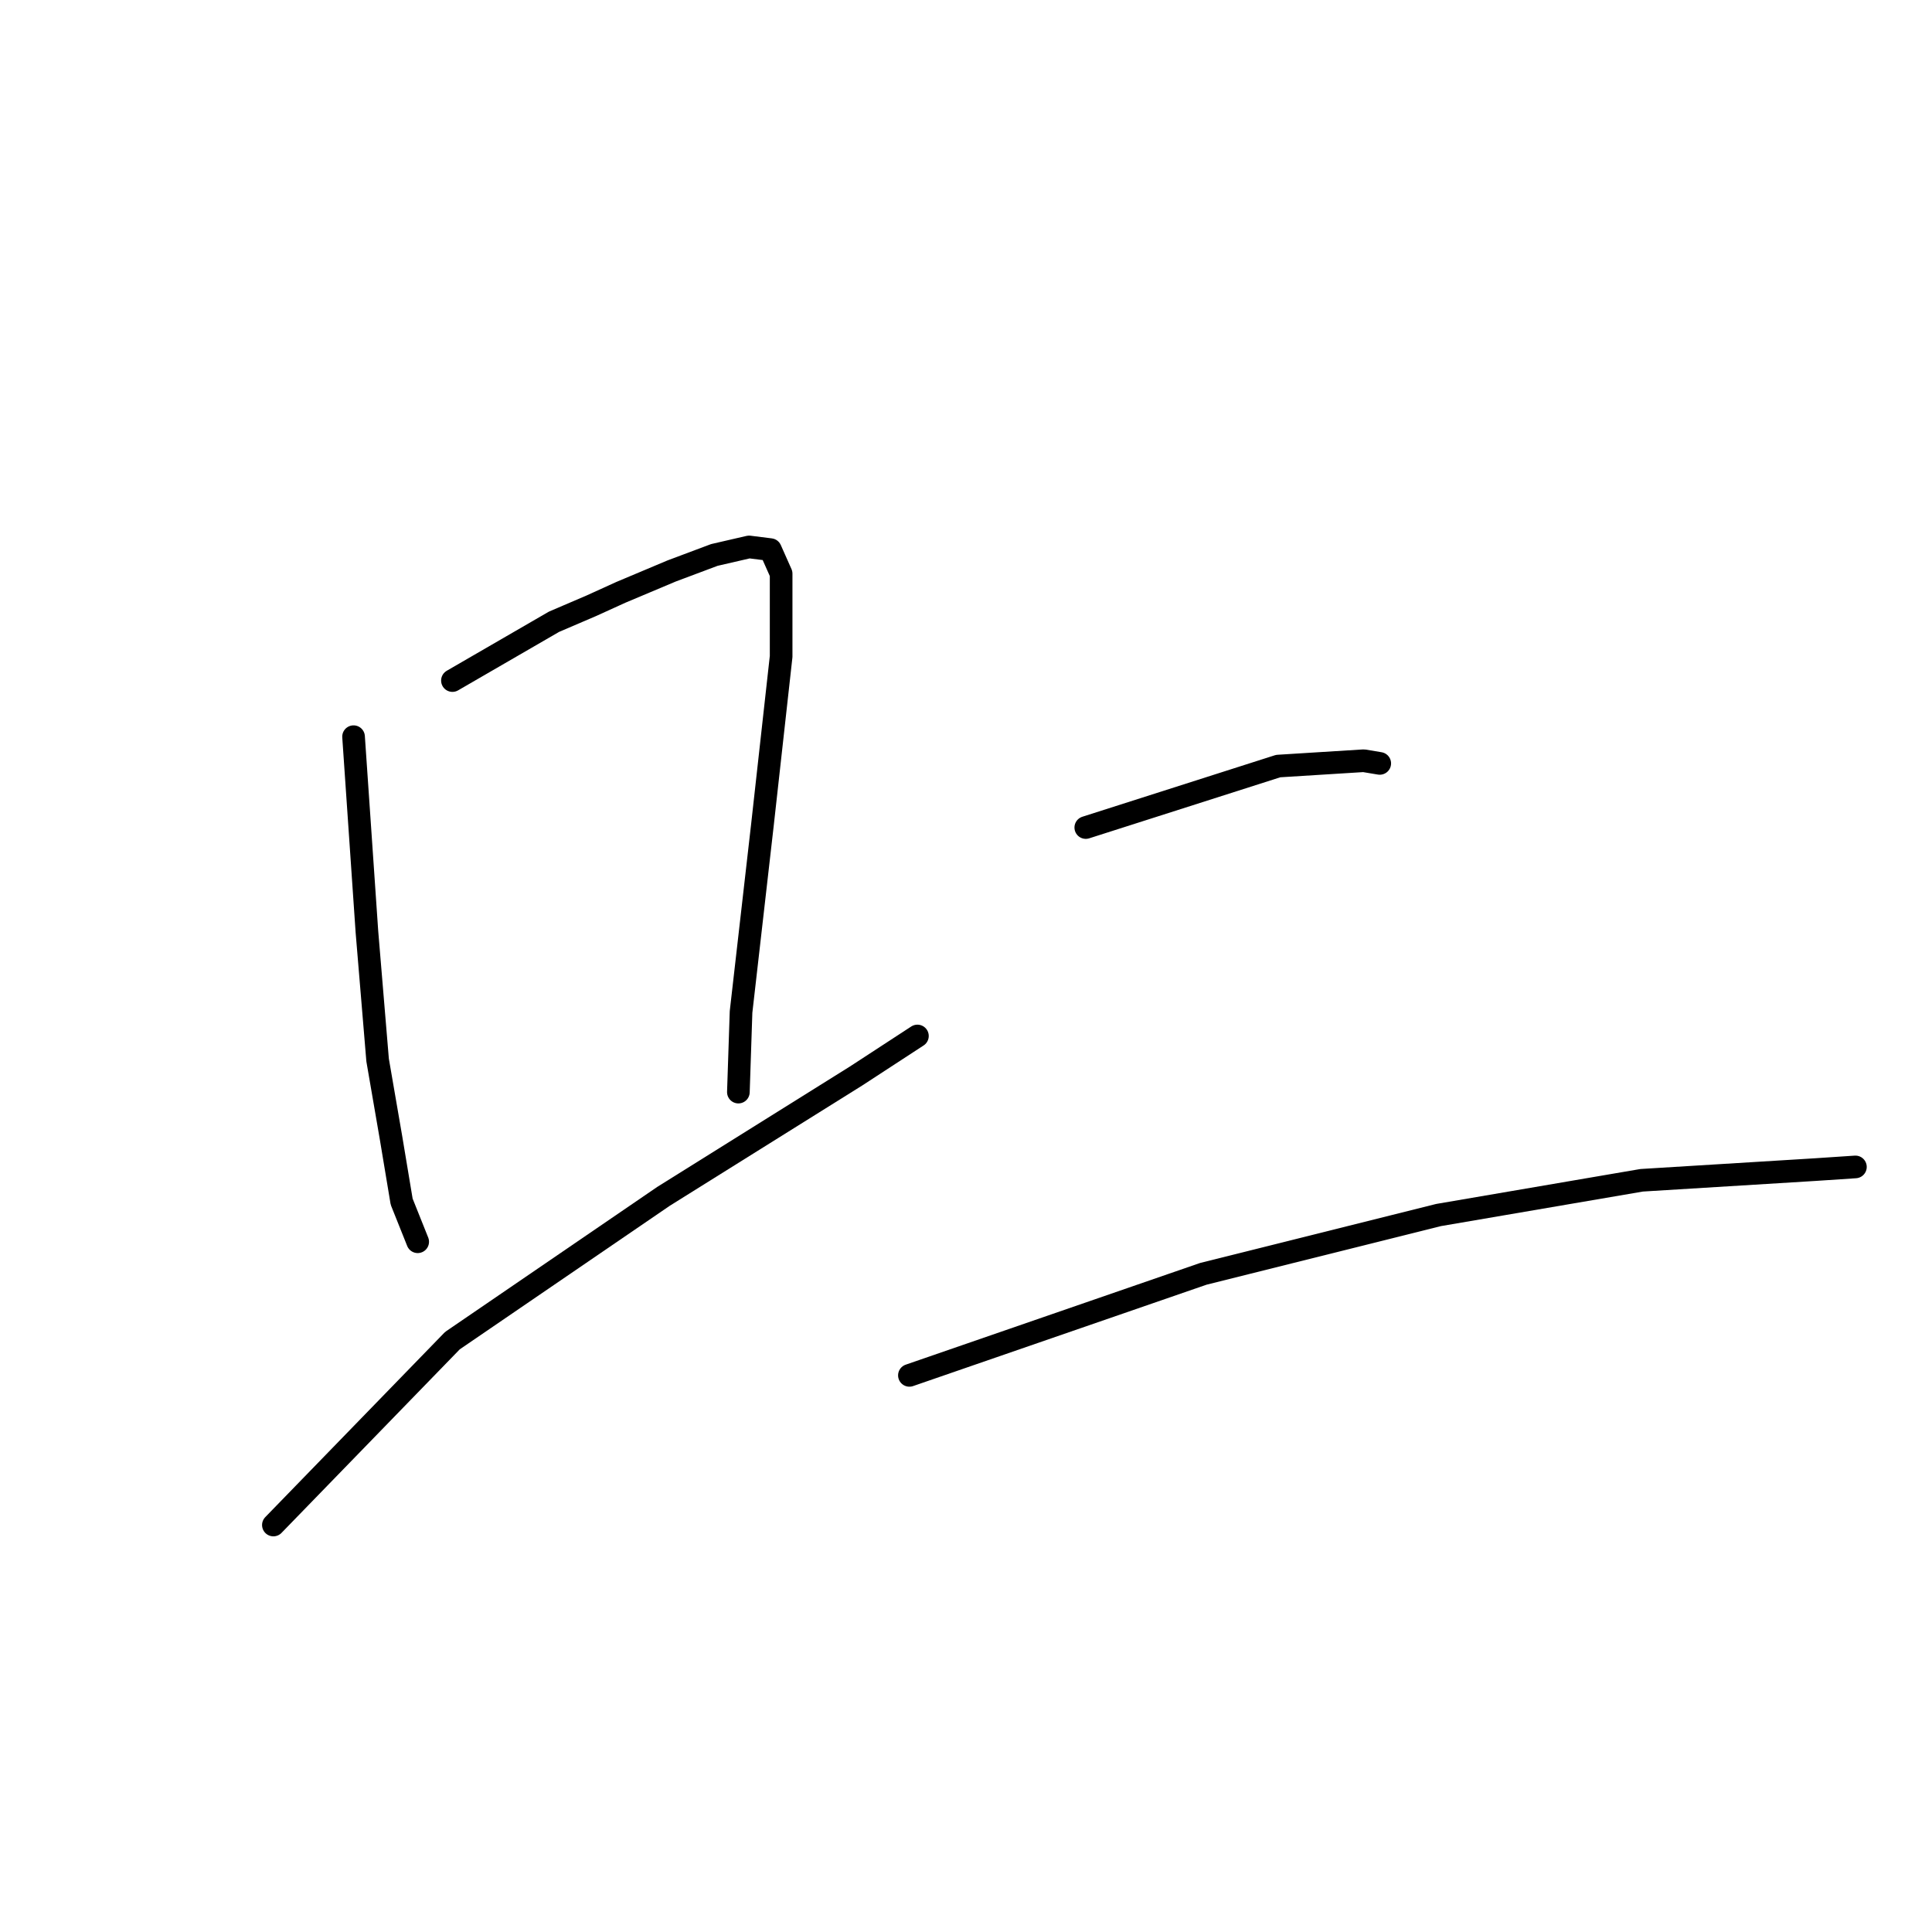 <?xml version="1.0" standalone="no"?>
    <svg width="256" height="256" xmlns="http://www.w3.org/2000/svg" version="1.1">
    <polyline stroke="black" stroke-width="3" stroke-linecap="round" fill="transparent" stroke-linejoin="round" points="46.848 97.614 48.619 123.463 50.035 140.46 51.806 150.729 53.222 159.227 55.347 164.539 55.347 164.539 " />
        <polyline stroke="black" stroke-width="3" stroke-linecap="round" fill="transparent" stroke-linejoin="round" points="59.95 90.178 73.406 82.388 78.363 80.263 82.258 78.492 88.986 75.66 94.652 73.535 99.255 72.473 102.088 72.827 103.504 76.014 103.504 86.991 101.026 109.299 98.193 134.086 97.839 144.709 97.839 144.709 " />
        <polyline stroke="black" stroke-width="3" stroke-linecap="round" fill="transparent" stroke-linejoin="round" points="36.225 202.073 59.95 177.64 87.924 158.519 113.419 142.585 121.563 137.273 121.563 137.273 " />
        <polyline stroke="black" stroke-width="3" stroke-linecap="round" fill="transparent" stroke-linejoin="round" points="143.872 109.653 169.367 101.509 180.698 100.801 182.823 101.155 182.823 101.155 " />
        <polyline stroke="black" stroke-width="3" stroke-linecap="round" fill="transparent" stroke-linejoin="round" points="120.501 182.244 159.452 168.788 190.613 160.998 217.524 156.394 240.541 154.978 245.852 154.624 245.852 154.624 " />
        </svg>